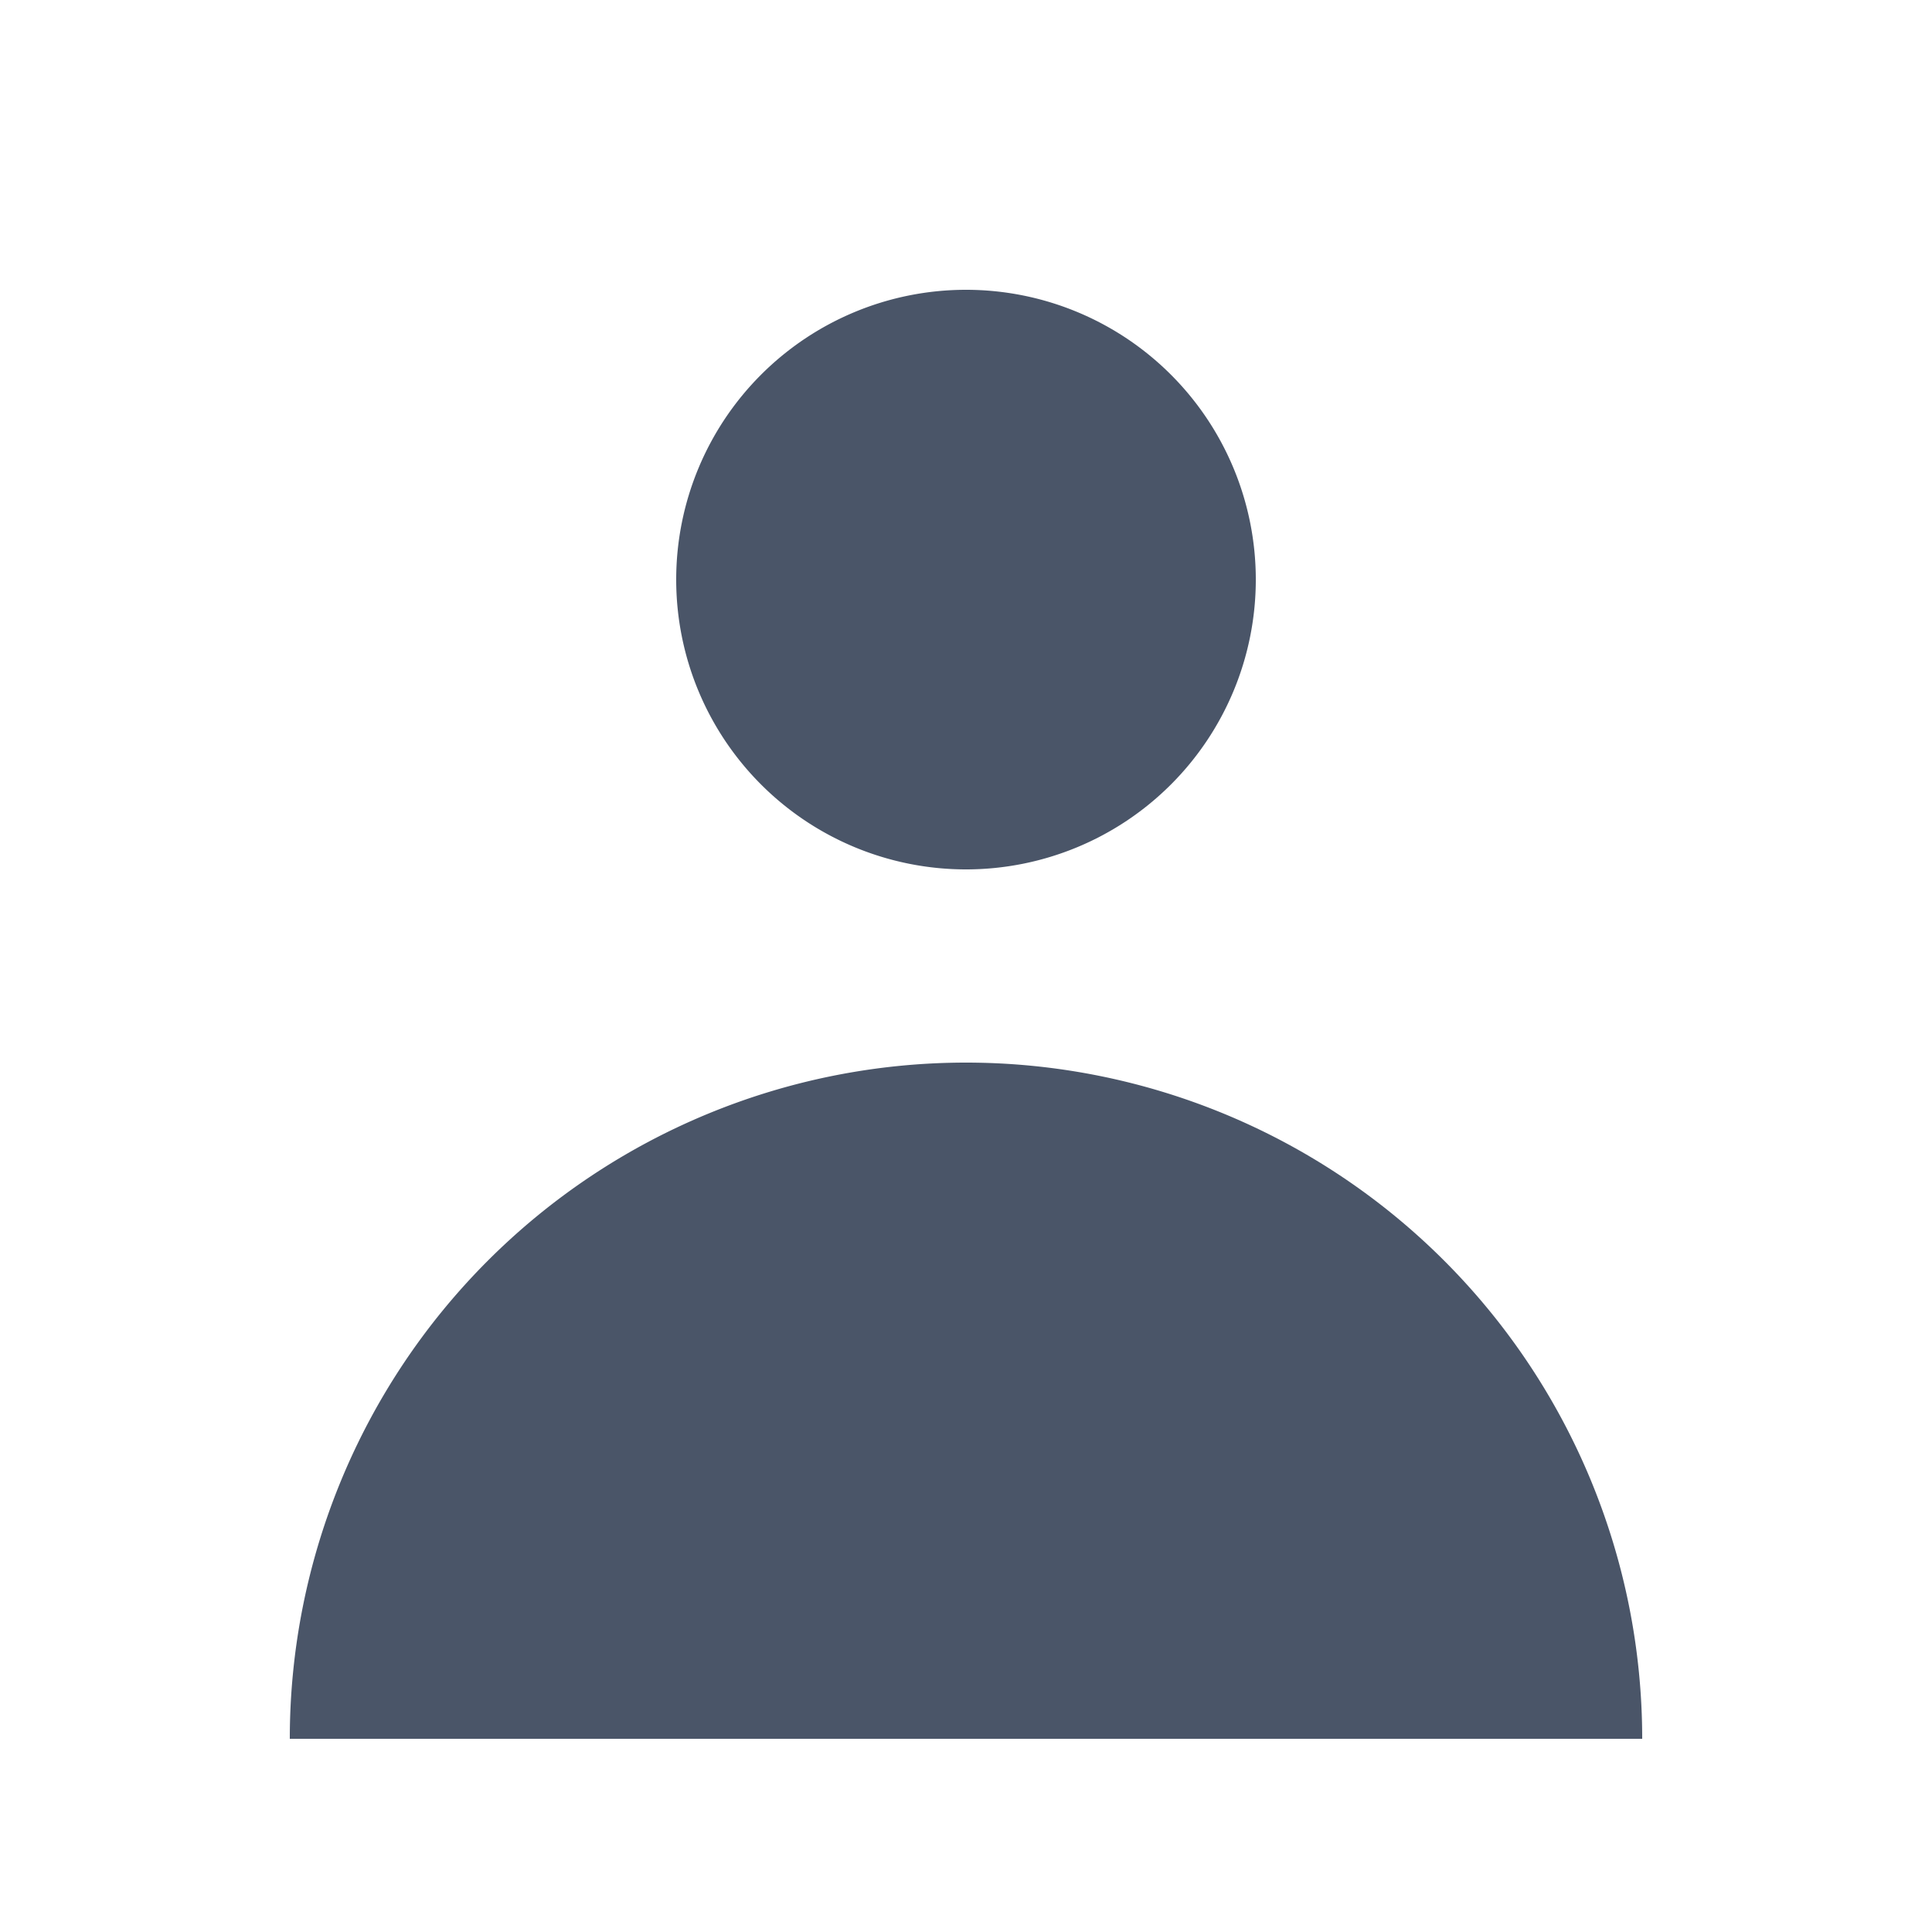 <svg viewBox="0 0 20 20" fill="none" xmlns="http://www.w3.org/2000/svg" height="1em" width="1em">
  <path fill-rule="evenodd" clip-rule="evenodd" d="M10 9a3 3 0 1 0 0-6 3 3 0 0 0 0 6Zm-7 9a7 7 0 1 1 14 0H3Z" fill="#4A5568"/>
</svg>

